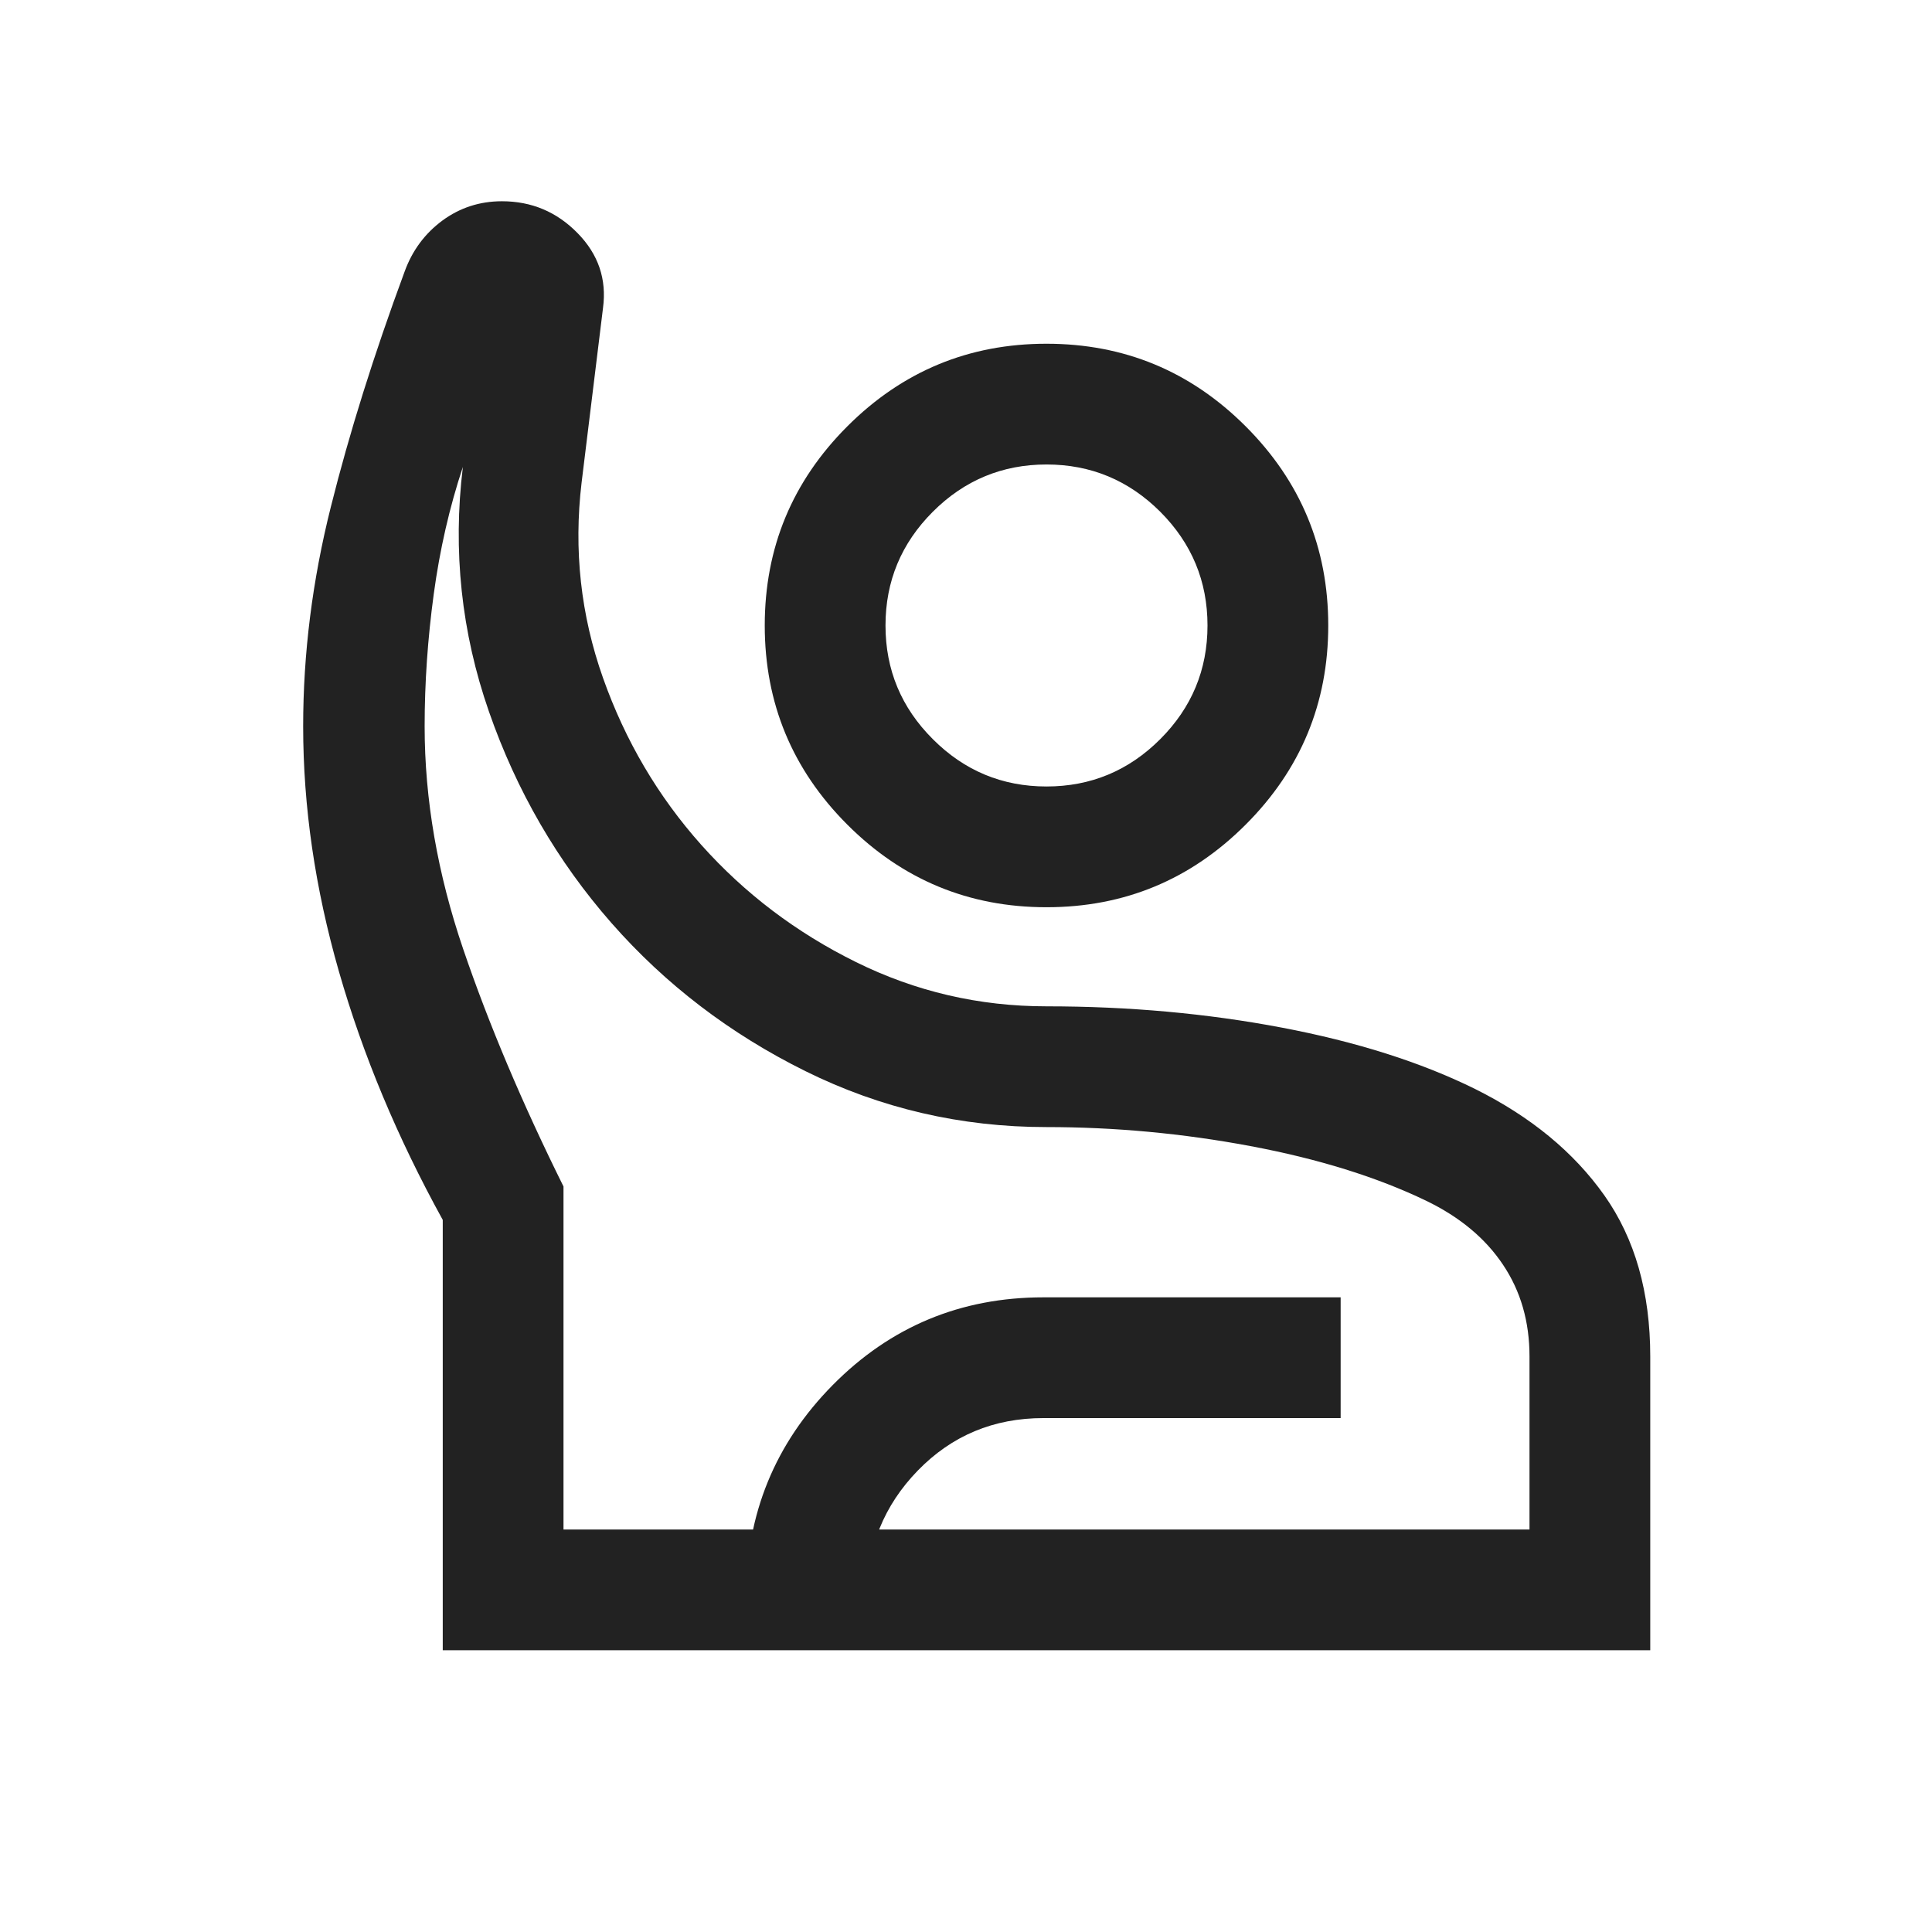 <svg width="24" height="24" viewBox="0 0 24 24" fill="none" xmlns="http://www.w3.org/2000/svg">
<mask id="mask0_5189_226351" style="mask-type:alpha" maskUnits="userSpaceOnUse" x="0" y="0" width="24" height="25">
<rect y="0" width="24" height="24" fill="#D9D9D9"/>
</mask>
<g mask="url(#mask0_5189_226351)">
<path d="M5.5 20.5V15.154C4.937 14.133 4.508 13.105 4.211 12.071C3.914 11.037 3.766 10.02 3.766 9.022C3.766 8.12 3.88 7.212 4.11 6.296C4.339 5.38 4.645 4.405 5.027 3.372C5.122 3.111 5.278 2.901 5.494 2.741C5.711 2.581 5.958 2.5 6.235 2.5C6.604 2.5 6.917 2.632 7.175 2.896C7.433 3.159 7.538 3.468 7.491 3.824L7.225 5.993C7.125 6.831 7.214 7.641 7.491 8.422C7.767 9.202 8.175 9.894 8.713 10.497C9.251 11.099 9.89 11.584 10.631 11.95C11.372 12.317 12.162 12.501 13 12.501C14.019 12.501 14.993 12.589 15.921 12.765C16.85 12.941 17.65 13.195 18.323 13.527C19.016 13.872 19.551 14.313 19.931 14.851C20.31 15.388 20.5 16.054 20.5 16.851V20.5H5.5ZM7 19H19V16.851C19 16.418 18.891 16.039 18.671 15.711C18.452 15.383 18.134 15.118 17.716 14.916C17.103 14.621 16.375 14.395 15.533 14.237C14.691 14.079 13.846 14.001 13 14.001C11.939 14.001 10.94 13.769 10.005 13.306C9.07 12.843 8.267 12.23 7.595 11.465C6.924 10.7 6.417 9.825 6.074 8.84C5.731 7.855 5.623 6.841 5.75 5.8C5.584 6.3 5.463 6.827 5.388 7.381C5.313 7.935 5.275 8.482 5.275 9.022C5.275 9.931 5.435 10.853 5.754 11.79C6.073 12.726 6.489 13.709 7 14.739V19ZM13 11.27C12.035 11.27 11.21 10.928 10.526 10.244C9.842 9.56 9.5 8.735 9.5 7.77C9.5 6.804 9.842 5.98 10.526 5.296C11.21 4.612 12.035 4.27 13 4.27C13.966 4.27 14.79 4.612 15.474 5.296C16.158 5.98 16.5 6.804 16.5 7.77C16.5 8.735 16.158 9.56 15.474 10.244C14.79 10.928 13.966 11.27 13 11.27ZM13 9.77C13.55 9.77 14.021 9.574 14.413 9.182C14.804 8.791 15 8.32 15 7.77C15 7.22 14.804 6.749 14.413 6.357C14.021 5.966 13.55 5.77 13 5.77C12.45 5.77 11.979 5.966 11.588 6.357C11.196 6.749 11 7.22 11 7.77C11 8.32 11.196 8.791 11.588 9.182C11.979 9.574 12.45 9.77 13 9.77ZM9.269 20.5V19.835C9.269 18.808 9.628 17.931 10.345 17.205C11.063 16.479 11.935 16.116 12.962 16.116H16.654V17.616H12.962C12.344 17.616 11.824 17.833 11.402 18.267C10.98 18.701 10.769 19.224 10.769 19.835V20.5H9.269Z" fill="#222222"/>
</g>
</svg>
